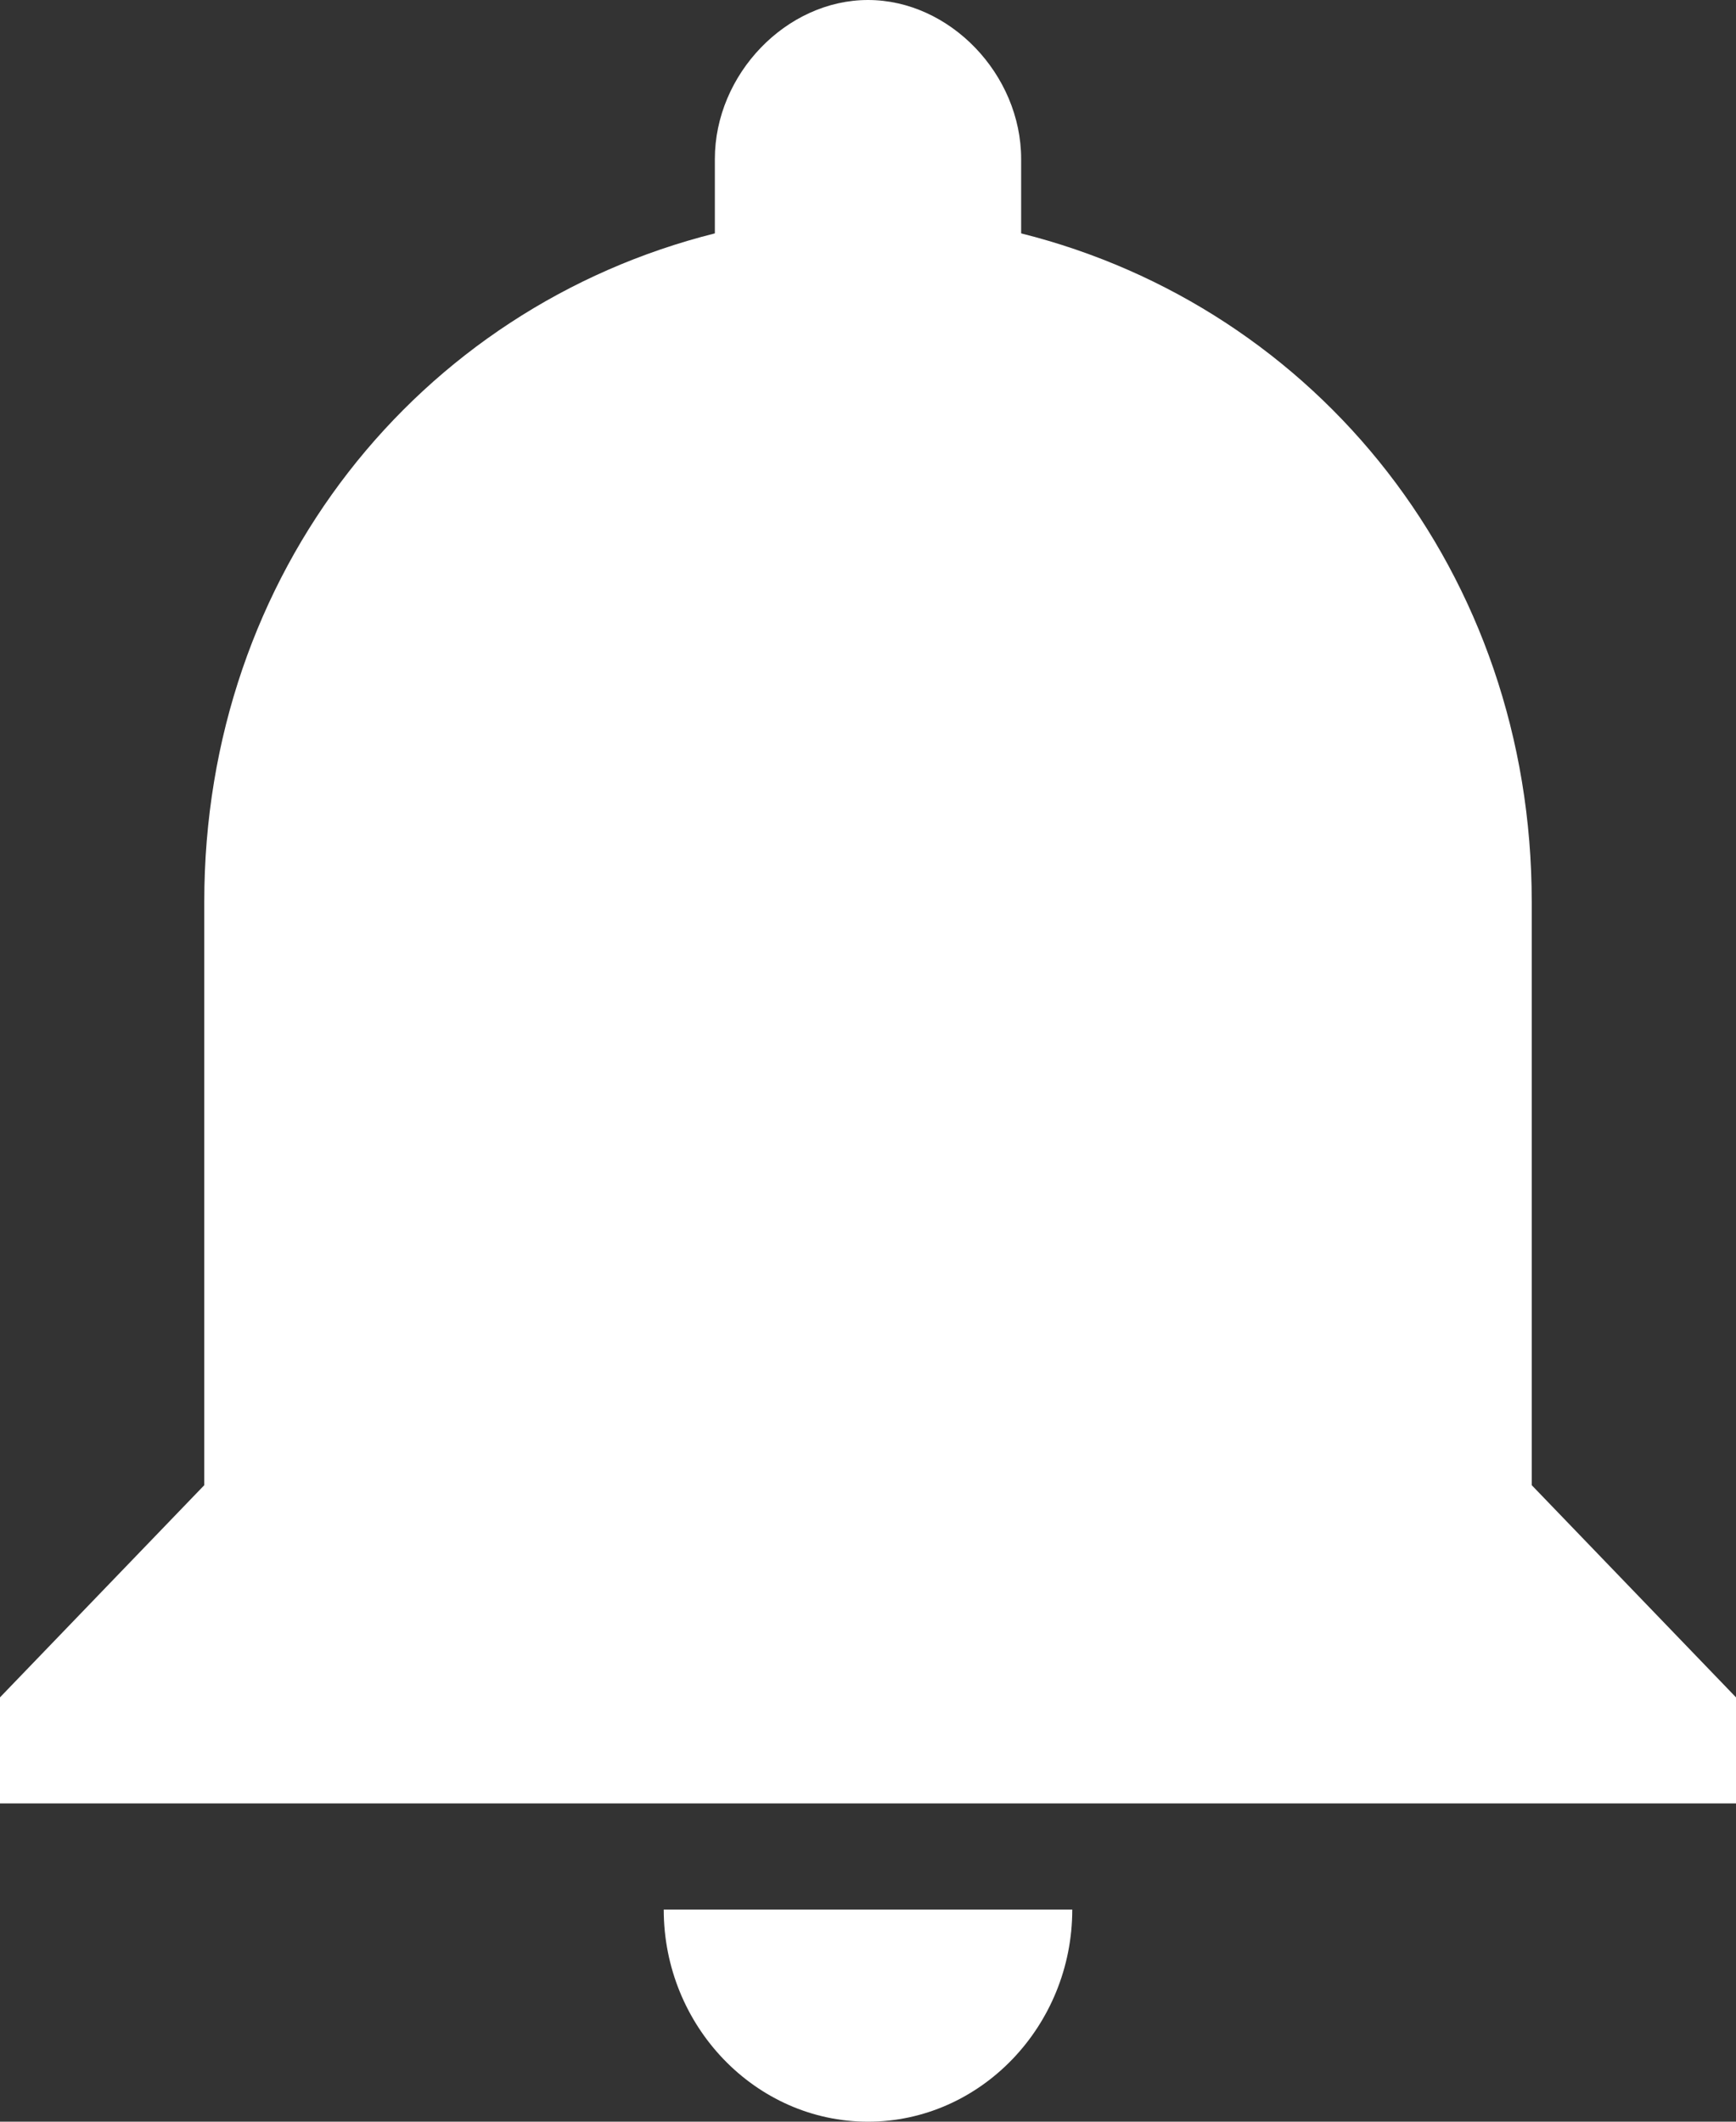 <svg width="18" height="22" viewBox="0 0 18 22" fill="none" xmlns="http://www.w3.org/2000/svg">
<rect x="0" y="0" width="18" height="22" fill="#333333" stroke="none"/>
<path d="M9 22C10.165 22 11.118 21.01 11.118 19.8H6.882C6.882 21.01 7.835 22 9 22ZM15.882 15.4V9.35C15.882 5.94 13.659 3.19 10.588 2.42V1.65C10.588 0.77 9.847 0 9 0C8.153 0 7.412 0.77 7.412 1.65V2.42C4.341 3.19 2.118 5.94 2.118 9.35V15.4L0 17.6V18.7H18V17.6L15.882 15.4Z" fill="white"/>
</svg>
